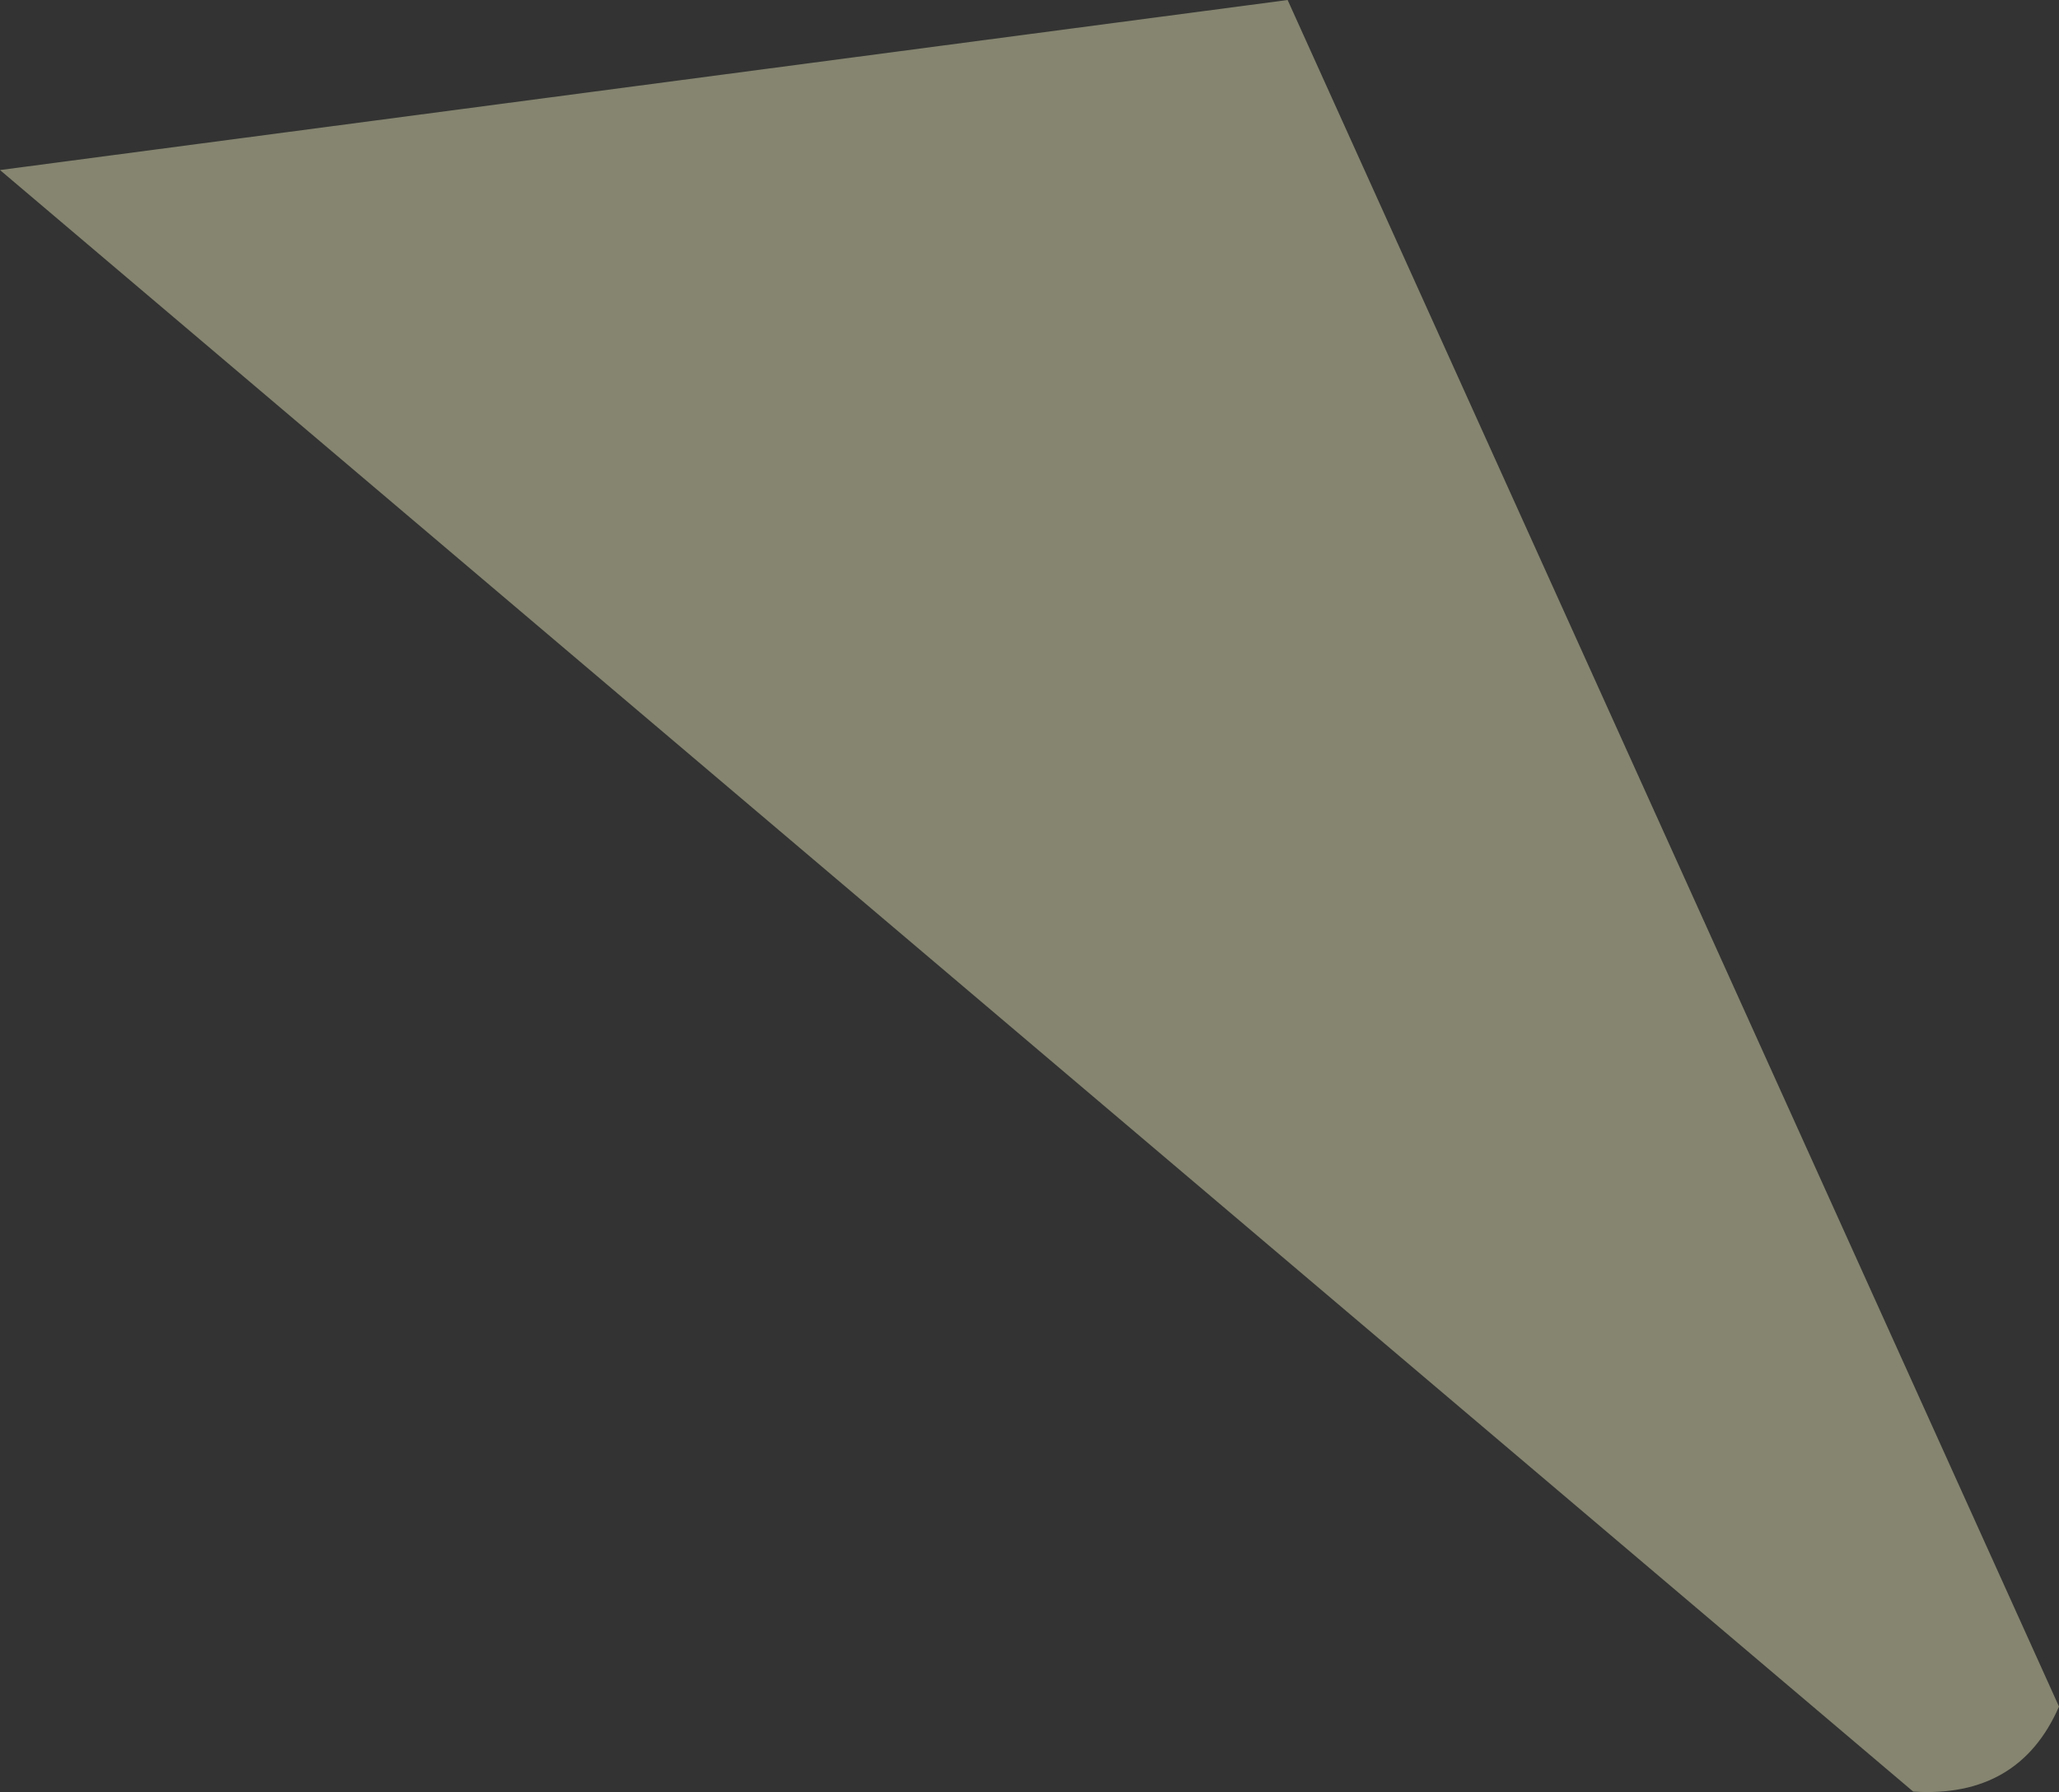 <?xml version="1.0" encoding="UTF-8" standalone="no"?>
<svg xmlns:ffdec="https://www.free-decompiler.com/flash" xmlns:xlink="http://www.w3.org/1999/xlink" ffdec:objectType="shape" height="147.55px" width="169.5px" xmlns="http://www.w3.org/2000/svg">
  <rect width="100%" height="100%" fill="#333333" stroke="none"/>
  <g transform="matrix(1.0, 0.0, 0.0, 1.0, 126.2, 74.5)">
    <path d="M-126.2 -60.5 L-20.2 -74.5 43.3 66.0 Q40.0 73.55 31.3 73.0 L-126.2 -60.5" fill="#ffffcc" fill-opacity="0.4" fill-rule="evenodd" stroke="none"/>
  </g>
</svg>
